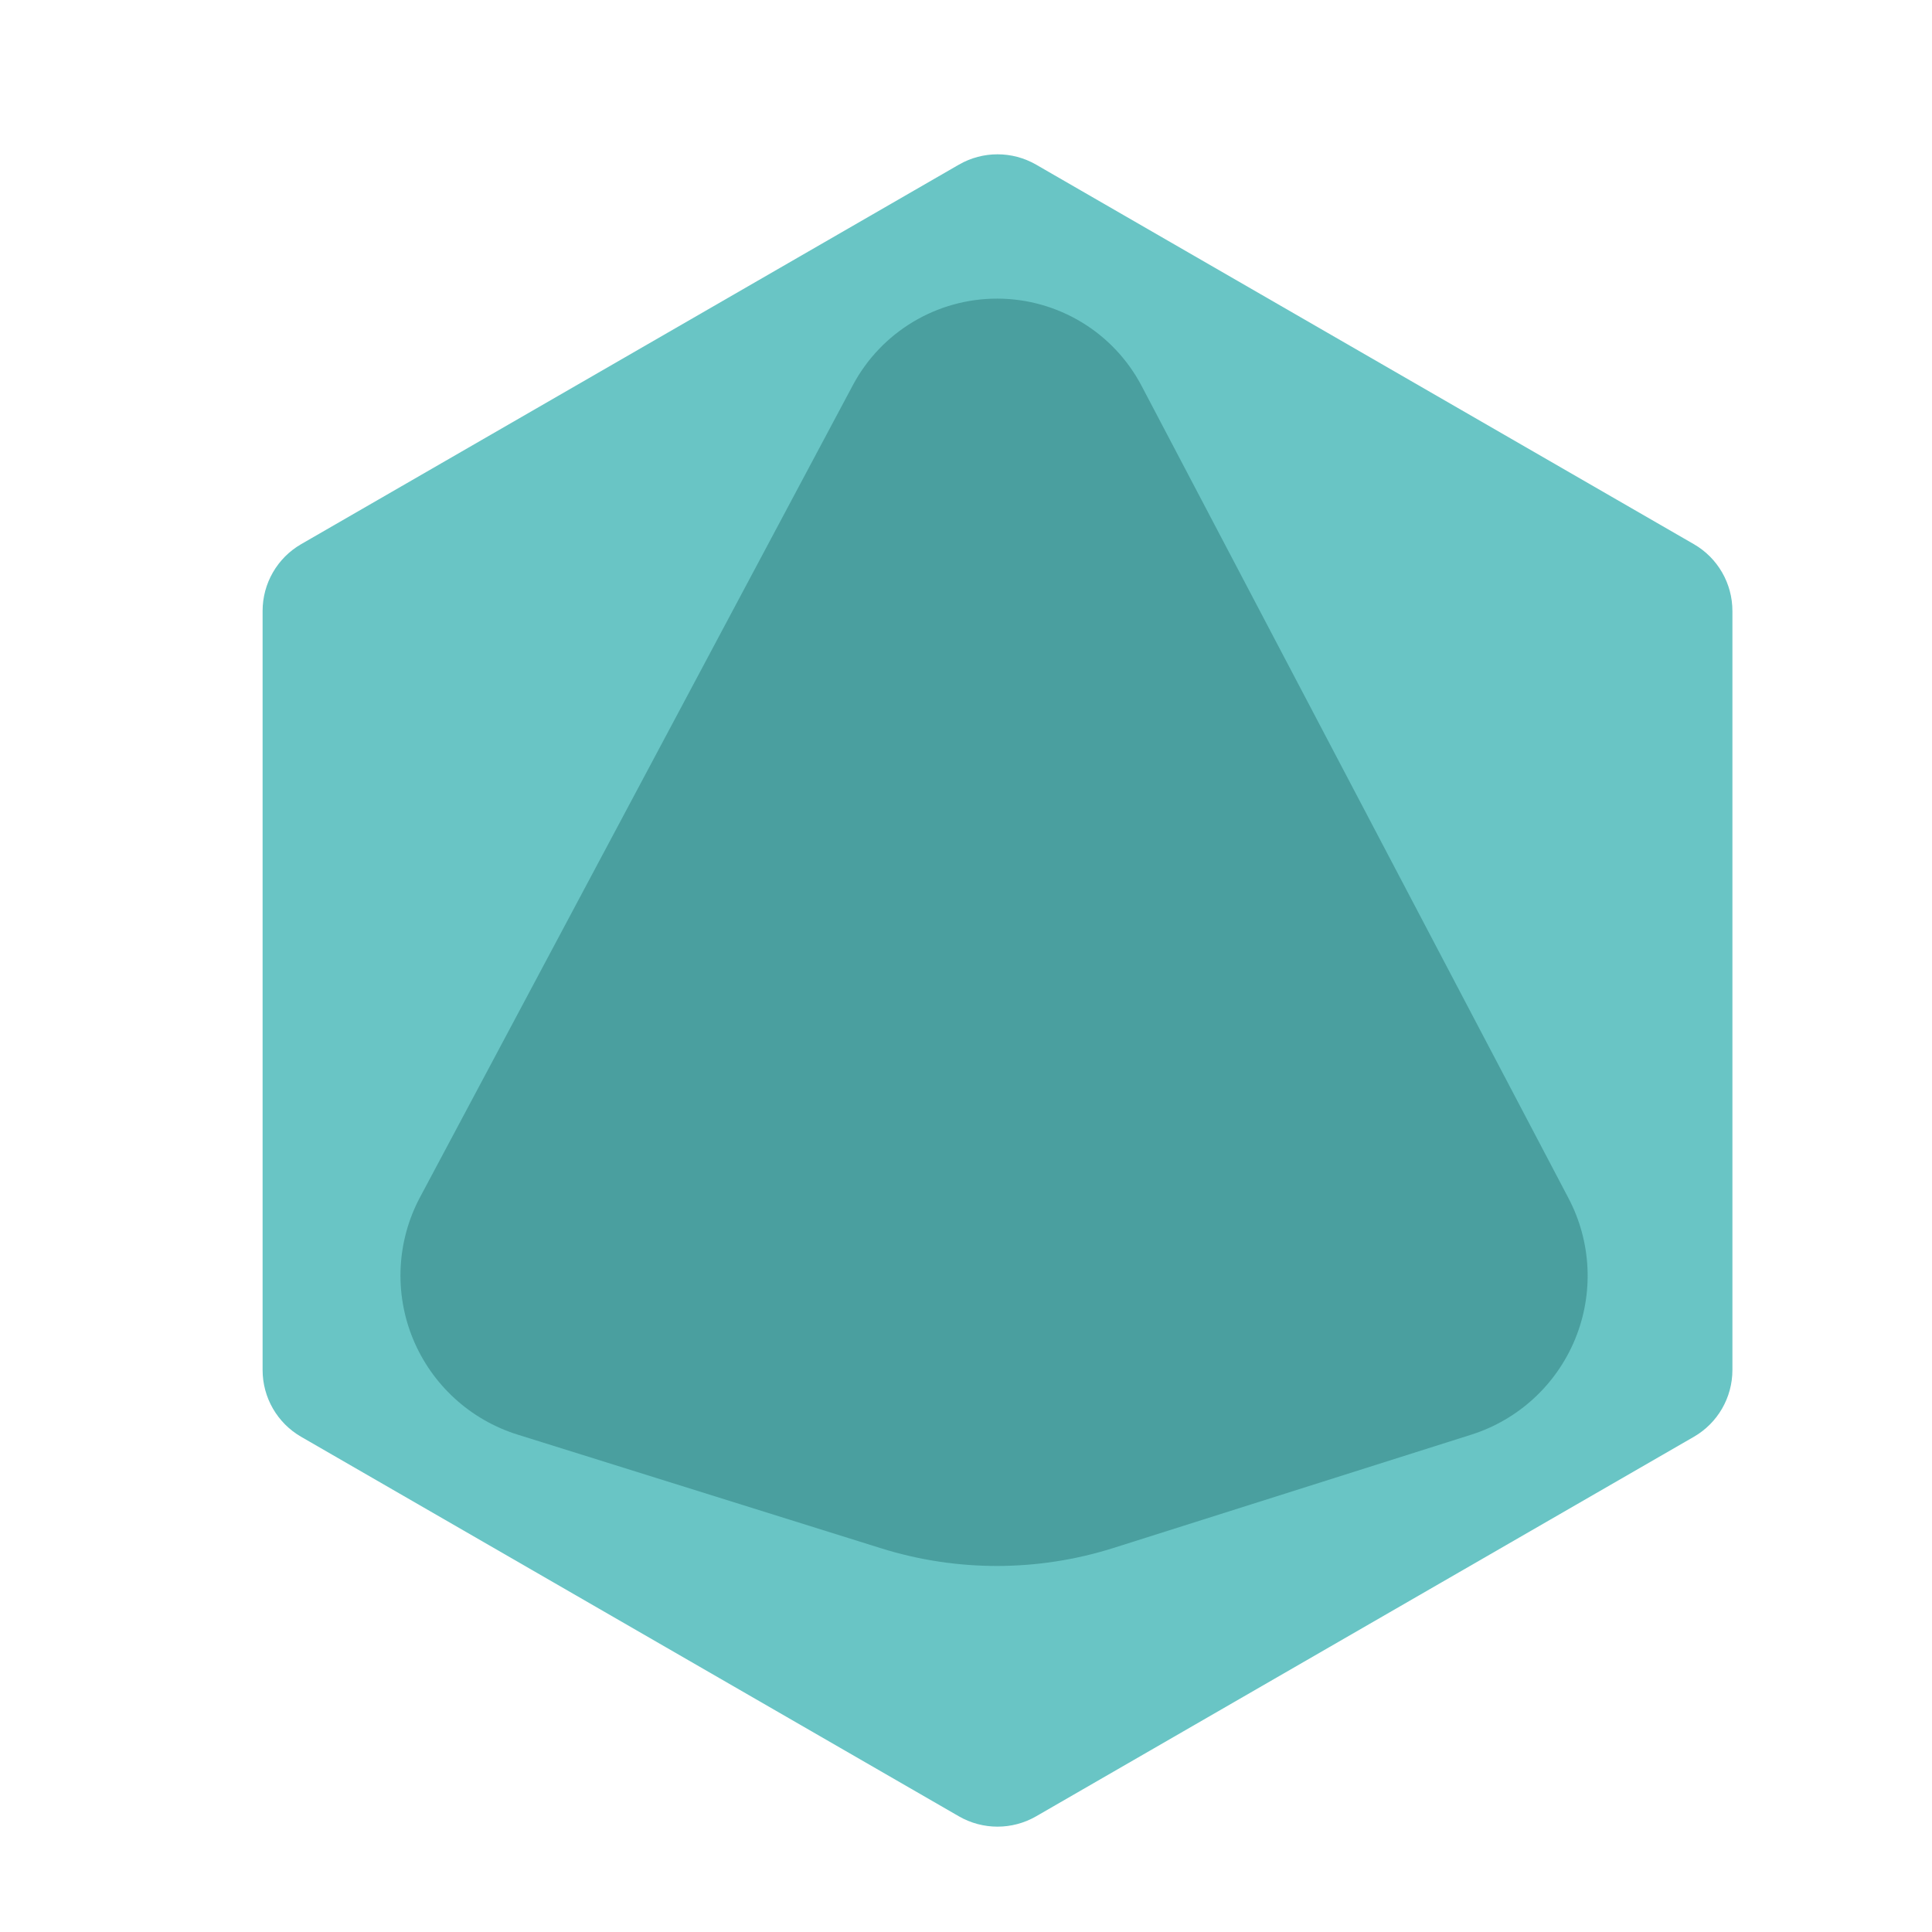 <?xml version="1.0" encoding="UTF-8" standalone="no"?>
<!DOCTYPE svg PUBLIC "-//W3C//DTD SVG 1.1//EN" "http://www.w3.org/Graphics/SVG/1.1/DTD/svg11.dtd">
<svg width="100%" height="100%" viewBox="0 0 45 45" version="1.1" xmlns="http://www.w3.org/2000/svg" xmlns:xlink="http://www.w3.org/1999/xlink" xml:space="preserve" xmlns:serif="http://www.serif.com/" style="fill-rule:evenodd;clip-rule:evenodd;stroke-linejoin:round;stroke-miterlimit:2;">
    <g transform="matrix(1,0,0,1,-3,-515)">
        <g id="polyhedral_ten" transform="matrix(0.365,0,0,0.391,-194.574,268.466)">
            <rect x="544.567" y="632.587" width="120.686" height="112.607" style="fill:none;"/>
            <g transform="matrix(2.743,0,0,2.559,712.604,-833.736)">
                <g transform="matrix(1.28,0,0,1.28,-242.136,321.031)">
                    <path d="M157.807,199.219C158.241,198.969 158.775,198.969 159.209,199.219C161.515,200.551 168.858,204.79 171.165,206.122C171.598,206.372 171.865,206.835 171.865,207.336L171.865,221.141C171.865,221.642 171.598,222.105 171.165,222.355C168.858,223.687 161.515,227.926 159.209,229.258C158.775,229.508 158.241,229.508 157.807,229.258C155.5,227.926 148.158,223.687 145.851,222.355C145.418,222.105 145.151,221.642 145.151,221.141L145.151,207.336C145.151,206.835 145.418,206.372 145.851,206.122C148.158,204.79 155.5,200.551 157.807,199.219Z" style="fill:rgb(105,197,197);"/>
                </g>
                <g transform="matrix(1.074,0,0,0.761,-208.089,400.067)">
                    <path d="M154.077,237.973C154.694,236.34 155.899,235.322 157.21,235.327C158.522,235.333 159.723,236.361 160.332,237.999C163.137,245.537 167.18,256.4 169.579,262.847C170.076,264.183 170.128,265.762 169.721,267.157C169.314,268.553 168.49,269.623 167.47,270.079C164.972,271.196 161.863,272.586 159.726,273.542C158.088,274.274 156.331,274.278 154.692,273.555C152.525,272.598 149.355,271.198 146.812,270.075C145.786,269.622 144.956,268.547 144.547,267.143C144.139,265.739 144.196,264.151 144.702,262.812C147.14,256.353 151.237,245.498 154.077,237.973Z" style="fill:rgb(74,159,159);"/>
                </g>
            </g>
        </g>
    </g>
</svg>
